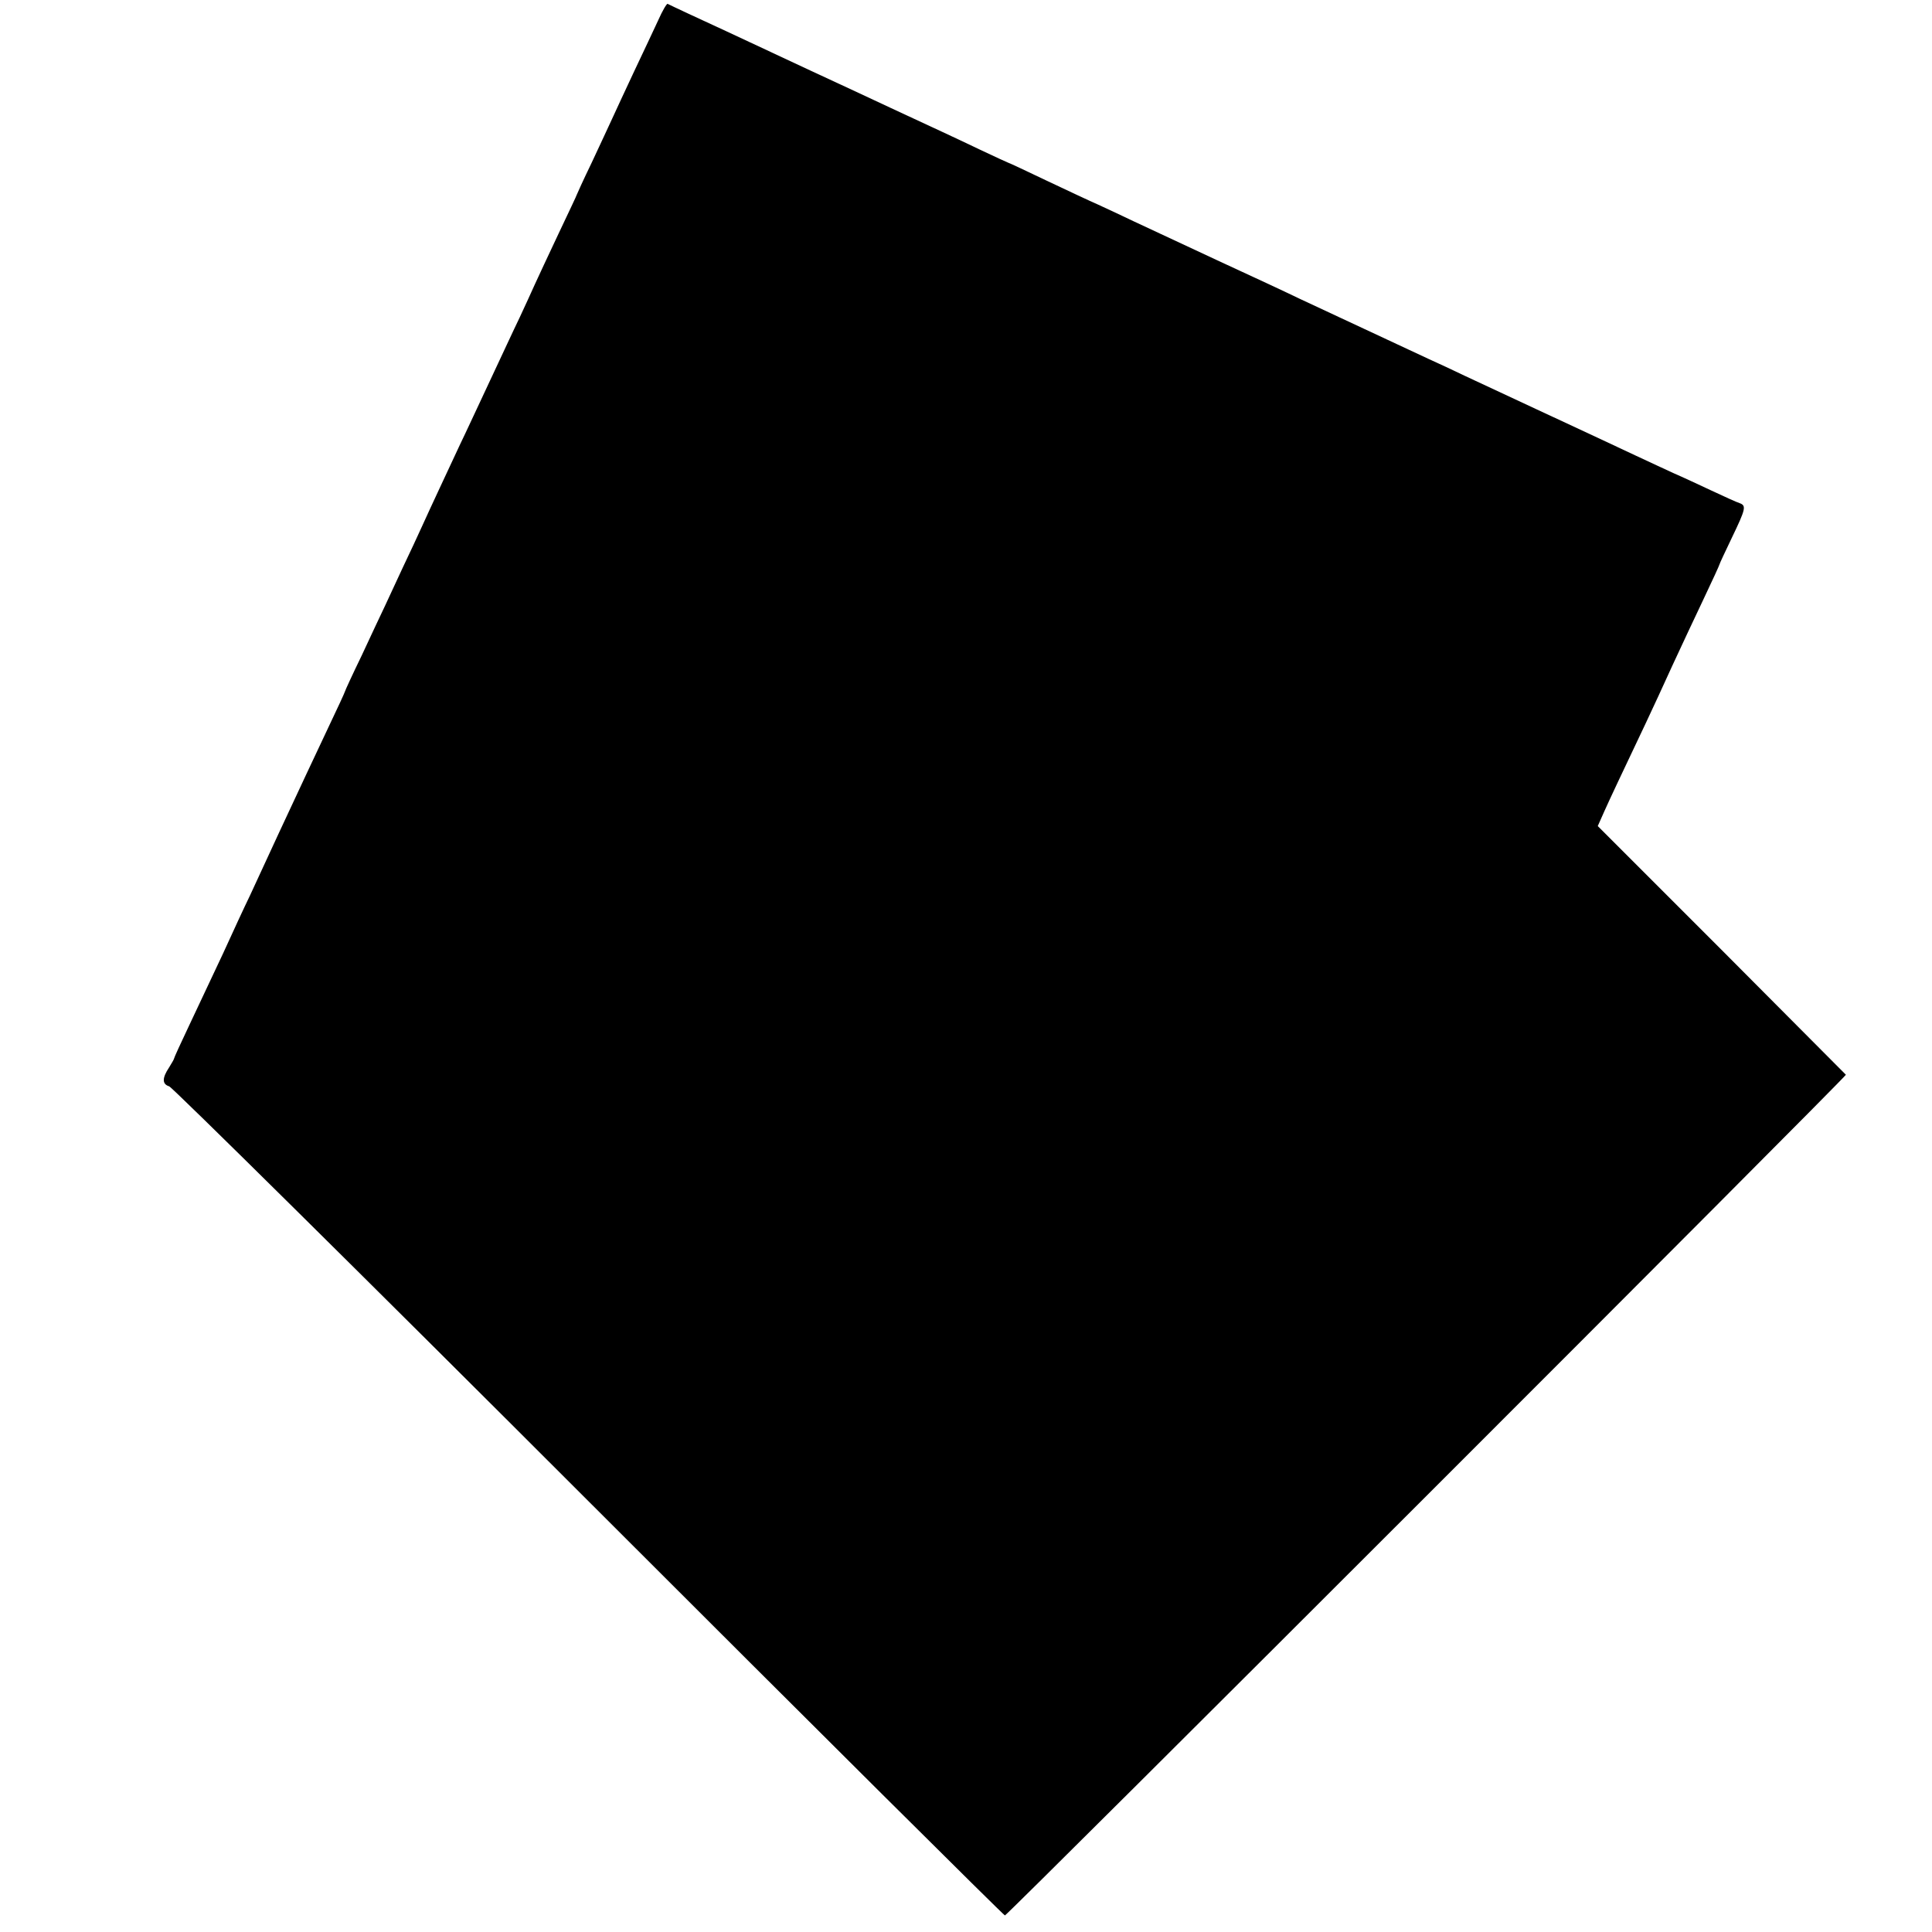 <?xml version="1.0" standalone="no"?>
<!DOCTYPE svg PUBLIC "-//W3C//DTD SVG 20010904//EN"
 "http://www.w3.org/TR/2001/REC-SVG-20010904/DTD/svg10.dtd">
<svg version="1.0" xmlns="http://www.w3.org/2000/svg"
 width="700pt" height="700pt" viewBox="0 0 700 700"
 preserveAspectRatio="xMidYMid meet">
<g transform="translate(0,700) scale(0.1,-0.1)"
fill="#000000" stroke="none">
<path d="M2385 6927 c-16 -34 -55 -118 -88 -187 -32 -69 -68 -145 -79 -170
-11 -25 -45 -96 -74 -159 -30 -62 -54 -115 -54 -116 0 -2 -30 -65 -66 -141
-36 -77 -75 -159 -86 -184 -11 -25 -36 -79 -55 -120 -20 -41 -68 -145 -108
-230 -40 -85 -88 -189 -108 -230 -47 -101 -104 -222 -137 -295 -15 -33 -46
-100 -70 -150 -23 -49 -52 -112 -65 -140 -13 -27 -51 -108 -84 -179 -34 -70
-61 -129 -61 -131 0 -2 -27 -61 -61 -132 -69 -146 -80 -170 -179 -382 -39 -84
-86 -186 -104 -225 -19 -39 -63 -134 -98 -211 -36 -77 -91 -193 -122 -259 -31
-65 -56 -120 -56 -123 0 -2 -8 -15 -17 -30 -26 -39 -26 -61 0 -69 12 -4 697
-681 1521 -1505 825 -825 1503 -1499 1507 -1499 9 0 3051 3041 3047 3046 -2 2
-205 206 -451 453 l-448 448 24 54 c23 51 55 119 150 319 22 47 66 141 97 210
32 69 83 178 114 243 31 65 56 120 56 122 0 2 20 45 45 97 50 104 53 116 28
125 -10 3 -56 24 -103 46 -47 22 -107 50 -135 62 -27 12 -90 42 -140 65 -49
23 -121 57 -160 75 -70 32 -315 147 -455 212 -41 20 -102 48 -135 63 -33 15
-100 47 -150 70 -49 23 -124 58 -165 77 -41 19 -109 51 -150 70 -41 20 -176
83 -300 140 -124 58 -259 121 -300 140 -41 20 -100 47 -130 61 -30 13 -115 53
-189 88 -73 35 -135 64 -137 64 -1 0 -49 22 -106 49 -96 46 -149 70 -323 151
-38 18 -169 79 -290 135 -305 143 -360 168 -440 205 -38 18 -73 34 -76 36 -3
2 -19 -25 -34 -59z"/>
</g>
</svg>
